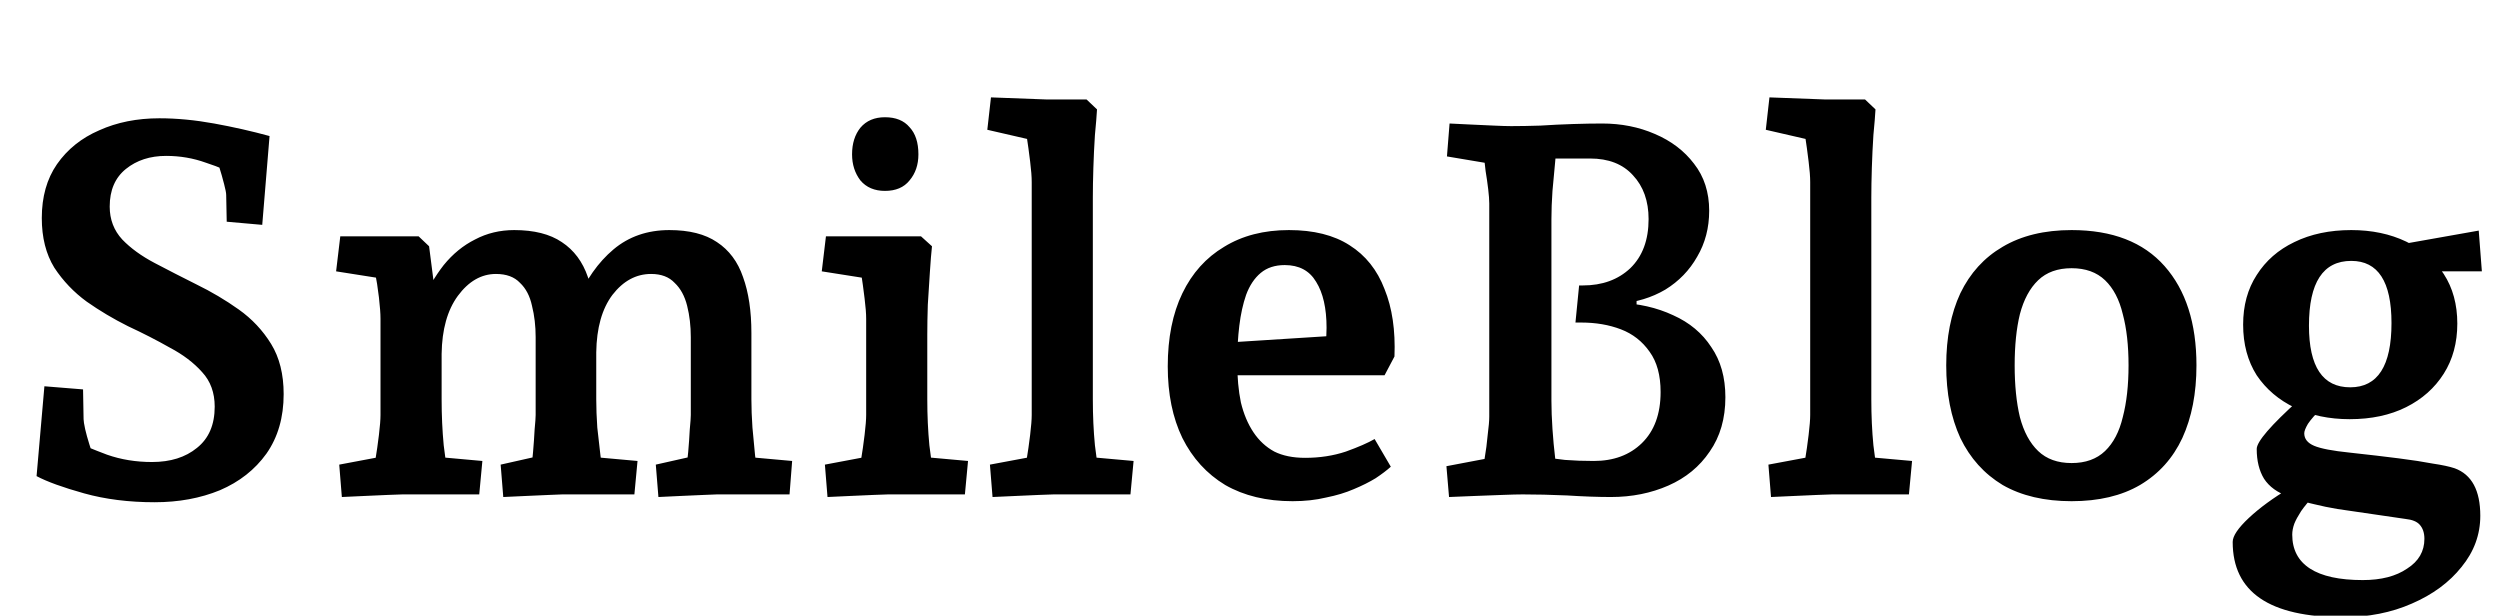 <svg width="268" height="66" viewBox="0 0 268 66" fill="none" xmlns="http://www.w3.org/2000/svg">
<g clip-path="url(#clip0_2_87)">
<path d="M16.576 53.84C13.813 53.84 11.293 53.523 9.016 52.888C6.739 52.253 5.04 51.637 3.92 51.04L4.76 41.408L8.904 41.744L8.96 44.936C8.96 45.123 9.016 45.477 9.128 46C9.24 46.485 9.389 47.027 9.576 47.624C9.763 48.184 9.931 48.707 10.08 49.192C10.229 49.677 10.341 49.995 10.416 50.144L7.56 47.12C8.68 47.643 9.987 48.184 11.48 48.744C12.973 49.267 14.579 49.528 16.296 49.528C18.275 49.528 19.88 49.024 21.112 48.016C22.381 47.008 23.016 45.533 23.016 43.592C23.016 42.099 22.568 40.867 21.672 39.896C20.776 38.888 19.619 38.011 18.2 37.264C16.819 36.48 15.325 35.715 13.72 34.968C12.152 34.184 10.677 33.307 9.296 32.336C7.915 31.328 6.757 30.115 5.824 28.696C4.928 27.24 4.48 25.467 4.48 23.376C4.48 21.099 5.021 19.176 6.104 17.608C7.224 16.003 8.736 14.789 10.64 13.968C12.544 13.109 14.691 12.68 17.08 12.68C18.947 12.68 20.907 12.867 22.96 13.24C25.013 13.613 26.992 14.061 28.896 14.584L28.112 24.104L24.304 23.768L24.248 20.912C24.248 20.688 24.173 20.296 24.024 19.736C23.875 19.139 23.688 18.485 23.464 17.776C23.24 17.067 23.016 16.432 22.792 15.872L26.04 19.12C24.771 18.448 23.445 17.888 22.064 17.44C20.72 16.955 19.301 16.712 17.808 16.712C16.091 16.712 14.653 17.179 13.496 18.112C12.339 19.045 11.76 20.389 11.76 22.144C11.76 23.525 12.208 24.701 13.104 25.672C14 26.605 15.157 27.445 16.576 28.192C17.995 28.939 19.488 29.704 21.056 30.488C22.661 31.272 24.173 32.168 25.592 33.176C27.011 34.184 28.168 35.416 29.064 36.872C29.96 38.328 30.408 40.12 30.408 42.248C30.408 44.749 29.792 46.877 28.56 48.632C27.328 50.349 25.667 51.656 23.576 52.552C21.485 53.411 19.152 53.84 16.576 53.84ZM70.582 53.28L70.302 49.808L76.518 48.408L73.494 50.592C73.606 50.032 73.7 49.323 73.774 48.464C73.849 47.605 73.905 46.803 73.942 46.056C74.017 45.272 74.054 44.749 74.054 44.488V36.144C74.054 34.949 73.924 33.829 73.662 32.784C73.401 31.739 72.953 30.917 72.318 30.32C71.721 29.685 70.881 29.368 69.798 29.368C68.193 29.368 66.812 30.115 65.654 31.608C64.534 33.101 63.956 35.155 63.918 37.768L61.79 32.392C62.798 30.003 64.124 28.117 65.766 26.736C67.409 25.355 69.406 24.664 71.758 24.664C73.886 24.664 75.585 25.093 76.854 25.952C78.161 26.811 79.094 28.061 79.654 29.704C80.252 31.347 80.55 33.344 80.55 35.696V42.808C80.55 43.741 80.588 44.749 80.662 45.832C80.774 46.915 80.868 47.904 80.942 48.8C81.054 49.659 81.129 50.237 81.166 50.536L78.086 48.8L84.918 49.416L84.638 53H76.854C76.668 53 76.201 53.019 75.454 53.056C74.708 53.093 73.868 53.131 72.934 53.168C72.038 53.205 71.254 53.243 70.582 53.28ZM36.646 53.28L36.366 49.808L43.198 48.52L39.894 51.376C40.006 50.928 40.118 50.256 40.23 49.36C40.38 48.464 40.51 47.549 40.622 46.616C40.734 45.683 40.79 44.973 40.79 44.488V34.184C40.79 33.624 40.734 32.859 40.622 31.888C40.51 30.917 40.361 29.965 40.174 29.032C40.025 28.061 39.913 27.371 39.838 26.96L43.142 30.208L36.03 29.088L36.478 25.336H44.878L45.998 26.4L47.342 36.872V42.808C47.342 44.525 47.417 46.168 47.566 47.736C47.753 49.267 47.921 50.443 48.07 51.264L44.878 48.8L51.71 49.416L51.374 53H43.142C42.881 53 42.358 53.019 41.574 53.056C40.828 53.093 39.988 53.131 39.054 53.168C38.158 53.205 37.356 53.243 36.646 53.28ZM53.95 53.28L53.67 49.808L59.886 48.408L56.918 50.592C56.993 50.032 57.068 49.323 57.142 48.464C57.217 47.605 57.273 46.803 57.31 46.056C57.385 45.272 57.422 44.749 57.422 44.488V36.144C57.422 34.949 57.292 33.829 57.03 32.784C56.806 31.739 56.377 30.917 55.742 30.32C55.145 29.685 54.286 29.368 53.166 29.368C51.598 29.368 50.236 30.152 49.078 31.72C47.958 33.251 47.38 35.323 47.342 37.936L45.158 32.56C45.83 30.992 46.633 29.611 47.566 28.416C48.537 27.221 49.657 26.307 50.926 25.672C52.196 25 53.596 24.664 55.126 24.664C57.254 24.664 58.953 25.093 60.222 25.952C61.529 26.811 62.462 28.061 63.022 29.704C63.62 31.347 63.918 33.344 63.918 35.696V42.808C63.918 43.741 63.956 44.749 64.03 45.832C64.142 46.915 64.254 47.904 64.366 48.8C64.478 49.659 64.553 50.237 64.59 50.536L61.51 48.8L68.342 49.416L68.006 53H60.278C60.092 53 59.625 53.019 58.878 53.056C58.132 53.093 57.292 53.131 56.358 53.168C55.462 53.205 54.66 53.243 53.95 53.28ZM88.709 53.28L88.429 49.808L95.261 48.52L91.957 51.376C92.069 50.928 92.181 50.256 92.293 49.36C92.442 48.464 92.573 47.549 92.685 46.616C92.797 45.683 92.853 44.973 92.853 44.488V34.184C92.853 33.624 92.797 32.896 92.685 32C92.573 31.067 92.442 30.115 92.293 29.144C92.144 28.136 92.013 27.277 91.901 26.568L95.205 30.208L88.093 29.088L88.541 25.336H98.733L99.909 26.4C99.834 27.072 99.76 27.987 99.685 29.144C99.61 30.301 99.535 31.477 99.461 32.672C99.424 33.867 99.405 34.931 99.405 35.864V42.808C99.405 44.525 99.48 46.168 99.629 47.736C99.816 49.267 99.984 50.443 100.133 51.264L96.941 48.8L103.773 49.416L103.437 53H95.205C94.944 53 94.421 53.019 93.637 53.056C92.89 53.093 92.05 53.131 91.117 53.168C90.221 53.205 89.418 53.243 88.709 53.28ZM94.869 20.464C93.749 20.464 92.871 20.091 92.237 19.344C91.639 18.56 91.341 17.627 91.341 16.544C91.341 15.387 91.639 14.435 92.237 13.688C92.871 12.941 93.749 12.568 94.869 12.568C96.026 12.568 96.903 12.923 97.501 13.632C98.135 14.304 98.453 15.275 98.453 16.544C98.453 17.664 98.135 18.597 97.501 19.344C96.903 20.091 96.026 20.464 94.869 20.464ZM106.4 53.28L106.12 49.808L113.008 48.52L109.704 51.376C109.816 50.928 109.928 50.256 110.04 49.36C110.189 48.464 110.32 47.549 110.432 46.616C110.544 45.683 110.6 44.973 110.6 44.488V19.512C110.6 18.952 110.544 18.224 110.432 17.328C110.32 16.395 110.189 15.443 110.04 14.472C109.891 13.464 109.76 12.605 109.648 11.896L112.896 15.536L105.84 13.912L106.232 10.44L112.224 10.664H116.48L117.6 11.728C117.563 12.4 117.488 13.315 117.376 14.472C117.301 15.629 117.245 16.805 117.208 18C117.171 19.195 117.152 20.259 117.152 21.192V42.808C117.152 44.563 117.227 46.205 117.376 47.736C117.563 49.267 117.731 50.443 117.88 51.264L114.632 48.8L121.52 49.416L121.184 53H112.952C112.691 53 112.168 53.019 111.384 53.056C110.637 53.093 109.797 53.131 108.864 53.168C107.968 53.205 107.147 53.243 106.4 53.28ZM138.567 53.728C135.767 53.728 133.359 53.149 131.343 51.992C129.364 50.797 127.833 49.117 126.751 46.952C125.705 44.787 125.183 42.229 125.183 39.28C125.183 36.219 125.705 33.605 126.751 31.44C127.796 29.275 129.289 27.613 131.231 26.456C133.172 25.261 135.487 24.664 138.175 24.664C140.825 24.664 142.991 25.205 144.671 26.288C146.388 27.371 147.639 28.939 148.423 30.992C149.244 33.008 149.599 35.416 149.487 38.216L148.423 40.232H131.791L131.847 36.704L145.063 35.864L141.815 38.944C141.927 38.309 142.02 37.675 142.095 37.04C142.169 36.405 142.207 35.771 142.207 35.136C142.207 33.045 141.833 31.403 141.087 30.208C140.377 29.013 139.257 28.416 137.727 28.416C136.681 28.416 135.823 28.696 135.151 29.256C134.479 29.816 133.956 30.6 133.583 31.608C133.247 32.579 133.004 33.68 132.855 34.912C132.705 36.144 132.631 37.451 132.631 38.832C132.631 40.437 132.761 41.875 133.023 43.144C133.321 44.376 133.769 45.44 134.367 46.336C134.964 47.232 135.711 47.923 136.607 48.408C137.503 48.856 138.604 49.08 139.911 49.08C141.479 49.08 142.935 48.856 144.279 48.408C145.623 47.923 146.649 47.475 147.359 47.064L149.095 50.032C148.684 50.405 148.143 50.816 147.471 51.264C146.799 51.675 146.015 52.067 145.119 52.44C144.26 52.813 143.271 53.112 142.151 53.336C141.068 53.597 139.873 53.728 138.567 53.728ZM155.337 53.28L155.057 49.976L161.833 48.688L158.865 51.208C158.939 50.723 159.033 50.051 159.145 49.192C159.294 48.333 159.406 47.475 159.481 46.616C159.593 45.757 159.649 45.104 159.649 44.656V21.808C159.649 21.435 159.611 20.931 159.537 20.296C159.462 19.661 159.369 19.008 159.257 18.336C159.182 17.627 159.107 17.011 159.033 16.488C158.958 15.965 158.902 15.648 158.865 15.536L161.441 17.832L155.113 16.768L155.393 13.24C156.065 13.277 156.83 13.315 157.689 13.352C158.547 13.389 159.369 13.427 160.153 13.464C160.937 13.501 161.553 13.52 162.001 13.52C162.934 13.52 163.979 13.501 165.137 13.464C166.294 13.389 167.451 13.333 168.609 13.296C169.766 13.259 170.811 13.24 171.745 13.24C173.798 13.24 175.683 13.613 177.401 14.36C179.155 15.107 180.555 16.171 181.601 17.552C182.683 18.933 183.225 20.613 183.225 22.592C183.225 24.421 182.795 26.064 181.937 27.52C181.115 28.976 179.977 30.152 178.521 31.048C177.065 31.907 175.403 32.411 173.537 32.56L175.441 29.536V35.304L173.425 32.448C175.627 32.523 177.606 32.971 179.361 33.792C181.115 34.576 182.478 35.715 183.449 37.208C184.457 38.664 184.961 40.456 184.961 42.584C184.961 44.861 184.401 46.803 183.281 48.408C182.198 50.013 180.723 51.227 178.857 52.048C176.99 52.869 174.937 53.28 172.697 53.28C171.315 53.28 169.747 53.224 167.993 53.112C166.238 53.037 164.651 53 163.233 53C162.747 53 162.019 53.019 161.049 53.056C160.115 53.093 159.126 53.131 158.081 53.168C157.035 53.205 156.121 53.243 155.337 53.28ZM166.929 50.928L165.081 48.968C165.902 49.08 166.798 49.192 167.769 49.304C168.739 49.379 169.766 49.416 170.849 49.416C172.977 49.416 174.694 48.781 176.001 47.512C177.345 46.205 178.017 44.376 178.017 42.024C178.017 40.232 177.625 38.795 176.841 37.712C176.057 36.592 175.03 35.789 173.761 35.304C172.491 34.819 171.073 34.576 169.505 34.576H168.889L169.281 30.6H169.673C171.763 30.6 173.462 29.984 174.769 28.752C176.075 27.483 176.729 25.728 176.729 23.488C176.729 21.547 176.169 19.979 175.049 18.784C173.966 17.589 172.435 16.992 170.457 16.992C169.561 16.992 168.627 16.992 167.657 16.992C166.686 16.992 165.79 16.992 164.969 16.992L166.873 15.704C166.835 15.965 166.779 16.544 166.705 17.44C166.63 18.336 166.537 19.344 166.425 20.464C166.35 21.547 166.313 22.555 166.313 23.488V42.976C166.313 43.872 166.35 44.88 166.425 46C166.499 47.083 166.593 48.091 166.705 49.024C166.817 49.92 166.891 50.555 166.929 50.928ZM189.853 53.28L189.573 49.808L196.461 48.52L193.157 51.376C193.269 50.928 193.381 50.256 193.493 49.36C193.642 48.464 193.773 47.549 193.885 46.616C193.997 45.683 194.053 44.973 194.053 44.488V19.512C194.053 18.952 193.997 18.224 193.885 17.328C193.773 16.395 193.642 15.443 193.493 14.472C193.344 13.464 193.213 12.605 193.101 11.896L196.349 15.536L189.293 13.912L189.685 10.44L195.677 10.664H199.933L201.053 11.728C201.016 12.4 200.941 13.315 200.829 14.472C200.754 15.629 200.698 16.805 200.661 18C200.624 19.195 200.605 20.259 200.605 21.192V42.808C200.605 44.563 200.68 46.205 200.829 47.736C201.016 49.267 201.184 50.443 201.333 51.264L198.085 48.8L204.973 49.416L204.637 53H196.405C196.144 53 195.621 53.019 194.837 53.056C194.09 53.093 193.25 53.131 192.317 53.168C191.421 53.205 190.6 53.243 189.853 53.28ZM222.076 53.728C219.164 53.728 216.7 53.149 214.684 51.992C212.705 50.797 211.193 49.117 210.148 46.952C209.14 44.749 208.636 42.155 208.636 39.168C208.636 36.181 209.14 33.605 210.148 31.44C211.193 29.275 212.705 27.613 214.684 26.456C216.7 25.261 219.164 24.664 222.076 24.664C226.444 24.664 229.767 25.952 232.044 28.528C234.321 31.104 235.46 34.651 235.46 39.168C235.46 42.155 234.956 44.749 233.948 46.952C232.94 49.117 231.428 50.797 229.412 51.992C227.433 53.149 224.988 53.728 222.076 53.728ZM222.076 49.64C223.569 49.64 224.764 49.211 225.66 48.352C226.556 47.493 227.191 46.28 227.564 44.712C227.975 43.144 228.18 41.296 228.18 39.168C228.18 37.04 227.975 35.211 227.564 33.68C227.191 32.112 226.556 30.899 225.66 30.04C224.764 29.181 223.569 28.752 222.076 28.752C220.583 28.752 219.388 29.181 218.492 30.04C217.596 30.899 216.943 32.112 216.532 33.68C216.159 35.211 215.972 37.04 215.972 39.168C215.972 41.296 216.159 43.144 216.532 44.712C216.943 46.28 217.596 47.493 218.492 48.352C219.388 49.211 220.583 49.64 222.076 49.64ZM251.16 66.16C243.283 66.16 239.344 63.472 239.344 58.096C239.344 57.461 239.923 56.603 241.08 55.52C242.237 54.437 243.693 53.373 245.448 52.328L248.024 53.168C247.464 53.765 247.016 54.307 246.68 54.792C246.344 55.315 246.101 55.763 245.952 56.136C245.803 56.547 245.728 56.939 245.728 57.312C245.728 58.917 246.363 60.131 247.632 60.952C248.901 61.773 250.787 62.184 253.288 62.184C255.267 62.184 256.853 61.773 258.048 60.952C259.28 60.168 259.896 59.104 259.896 57.76C259.896 57.125 259.728 56.621 259.392 56.248C259.093 55.912 258.589 55.707 257.88 55.632L250.6 54.568C249.704 54.419 248.883 54.251 248.136 54.064C247.427 53.915 246.493 53.635 245.336 53.224C244.141 52.813 243.264 52.179 242.704 51.32C242.181 50.461 241.92 49.397 241.92 48.128C241.92 47.344 243.432 45.589 246.456 42.864L248.92 43.704C248.211 44.413 247.707 44.992 247.408 45.44C247.147 45.888 247.016 46.224 247.016 46.448C247.016 47.045 247.371 47.493 248.08 47.792C248.789 48.091 250.059 48.333 251.888 48.52C253.941 48.744 255.696 48.949 257.152 49.136C258.608 49.323 259.821 49.509 260.792 49.696C261.8 49.845 262.584 50.013 263.144 50.2C264.973 50.872 265.888 52.571 265.888 55.296C265.888 57.312 265.216 59.141 263.872 60.784C262.565 62.427 260.792 63.733 258.552 64.704C256.349 65.675 253.885 66.16 251.16 66.16ZM251.888 44.936C249.685 44.936 247.725 44.525 246.008 43.704C244.291 42.883 242.928 41.725 241.92 40.232C240.949 38.701 240.464 36.891 240.464 34.8C240.464 32.747 240.949 30.973 241.92 29.48C242.891 27.949 244.235 26.773 245.952 25.952C247.707 25.093 249.741 24.664 252.056 24.664C254.259 24.664 256.219 25.075 257.936 25.896C259.653 26.717 260.997 27.875 261.968 29.368C262.939 30.861 263.424 32.635 263.424 34.688C263.424 36.741 262.939 38.533 261.968 40.064C260.997 41.595 259.653 42.789 257.936 43.648C256.219 44.507 254.203 44.936 251.888 44.936ZM251.944 41.52C254.893 41.52 256.368 39.224 256.368 34.632C256.368 30.189 254.931 27.968 252.056 27.968C249.032 27.968 247.52 30.283 247.52 34.912C247.52 39.317 248.995 41.52 251.944 41.52ZM266.056 29.088H260.848L256.872 26.288L265.72 24.72L266.056 29.088Z" fill="black"/>
</g>
<defs>
<clipPath id="clip0_2_87">
<rect width="268" height="66" fill="white"/>
</clipPath>
</defs>
</svg>
